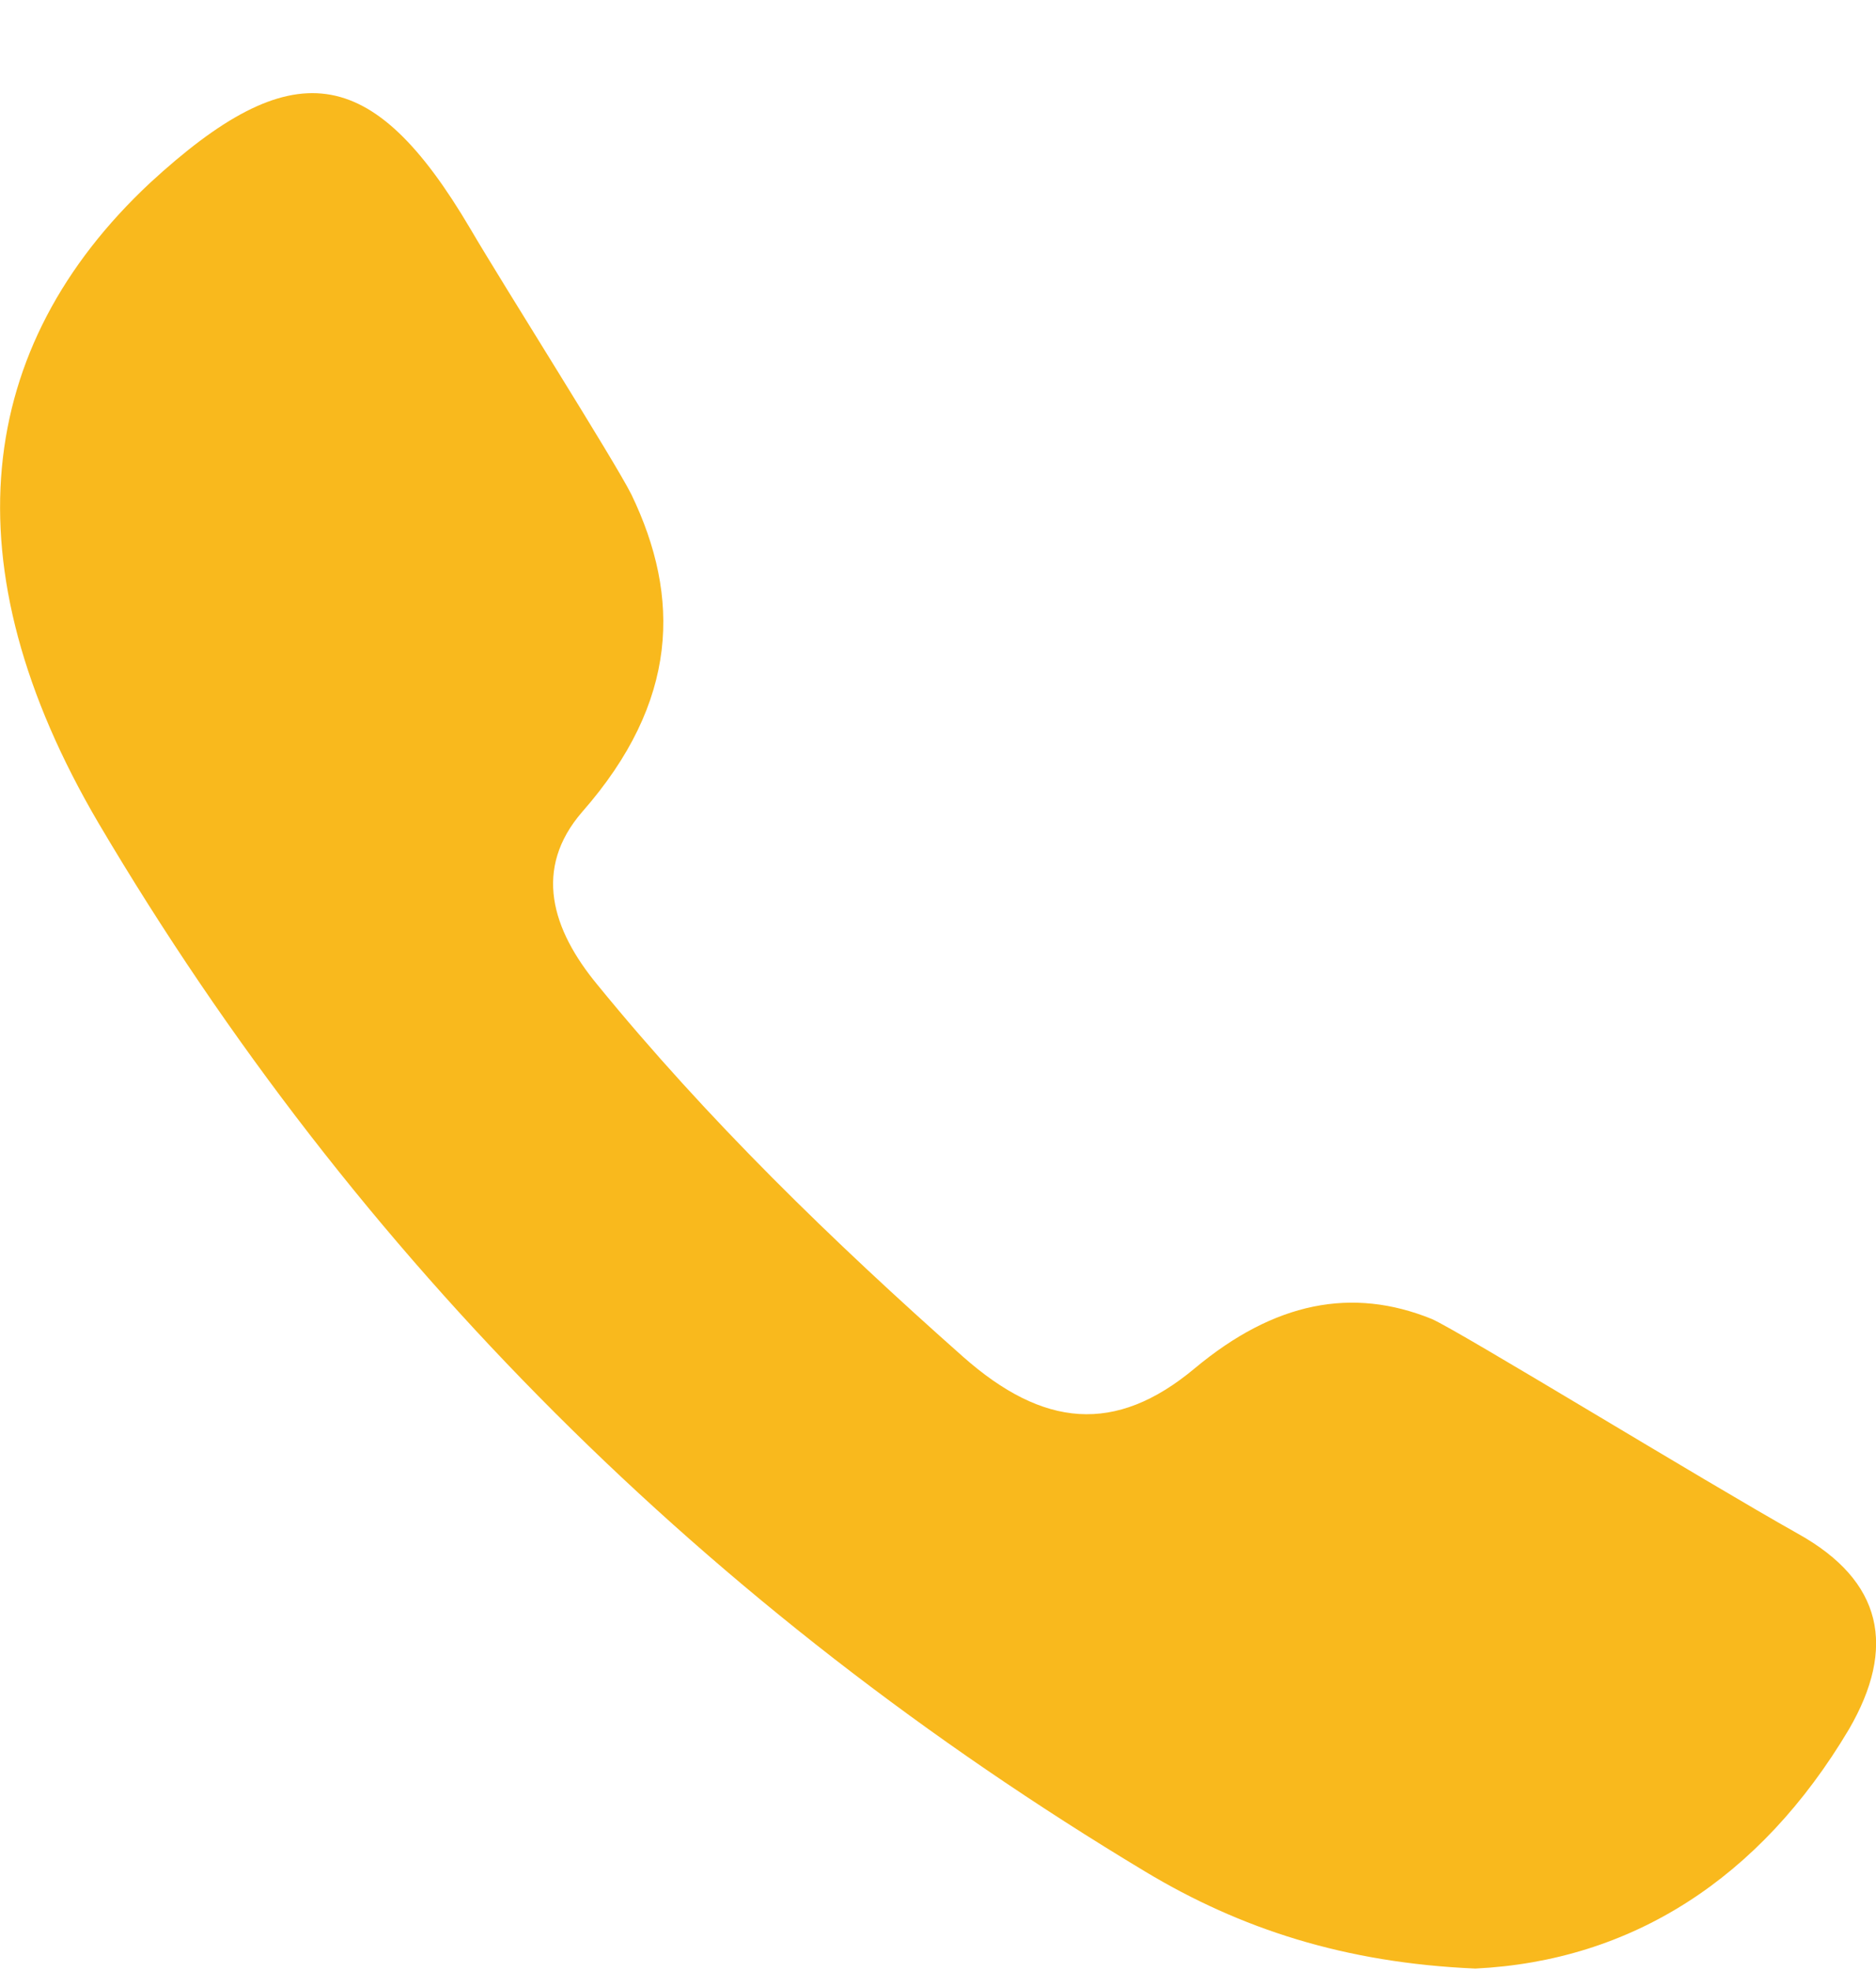 <svg width="20" height="21" viewBox="0 0 20 21" fill="none" xmlns="http://www.w3.org/2000/svg">
<path d="M15.729 20.974C14.334 20.914 13.222 20.549 12.211 19.942C7.561 17.149 3.801 13.426 1.051 8.771C-0.566 6.019 -0.263 3.691 1.597 1.951C3.113 0.555 3.963 0.656 5.014 2.437C5.357 3.024 6.55 4.906 6.732 5.27C7.258 6.363 7.238 7.476 6.207 8.65C5.681 9.257 5.883 9.904 6.368 10.491C7.541 11.928 8.875 13.223 10.27 14.458C11.119 15.207 11.888 15.288 12.737 14.579C13.586 13.871 14.415 13.709 15.264 14.053C15.547 14.175 18.155 15.773 19.166 16.34C20.076 16.846 20.217 17.554 19.712 18.424C18.761 20.023 17.387 20.893 15.729 20.974Z" fill="#F9B91D"/>
</svg>
